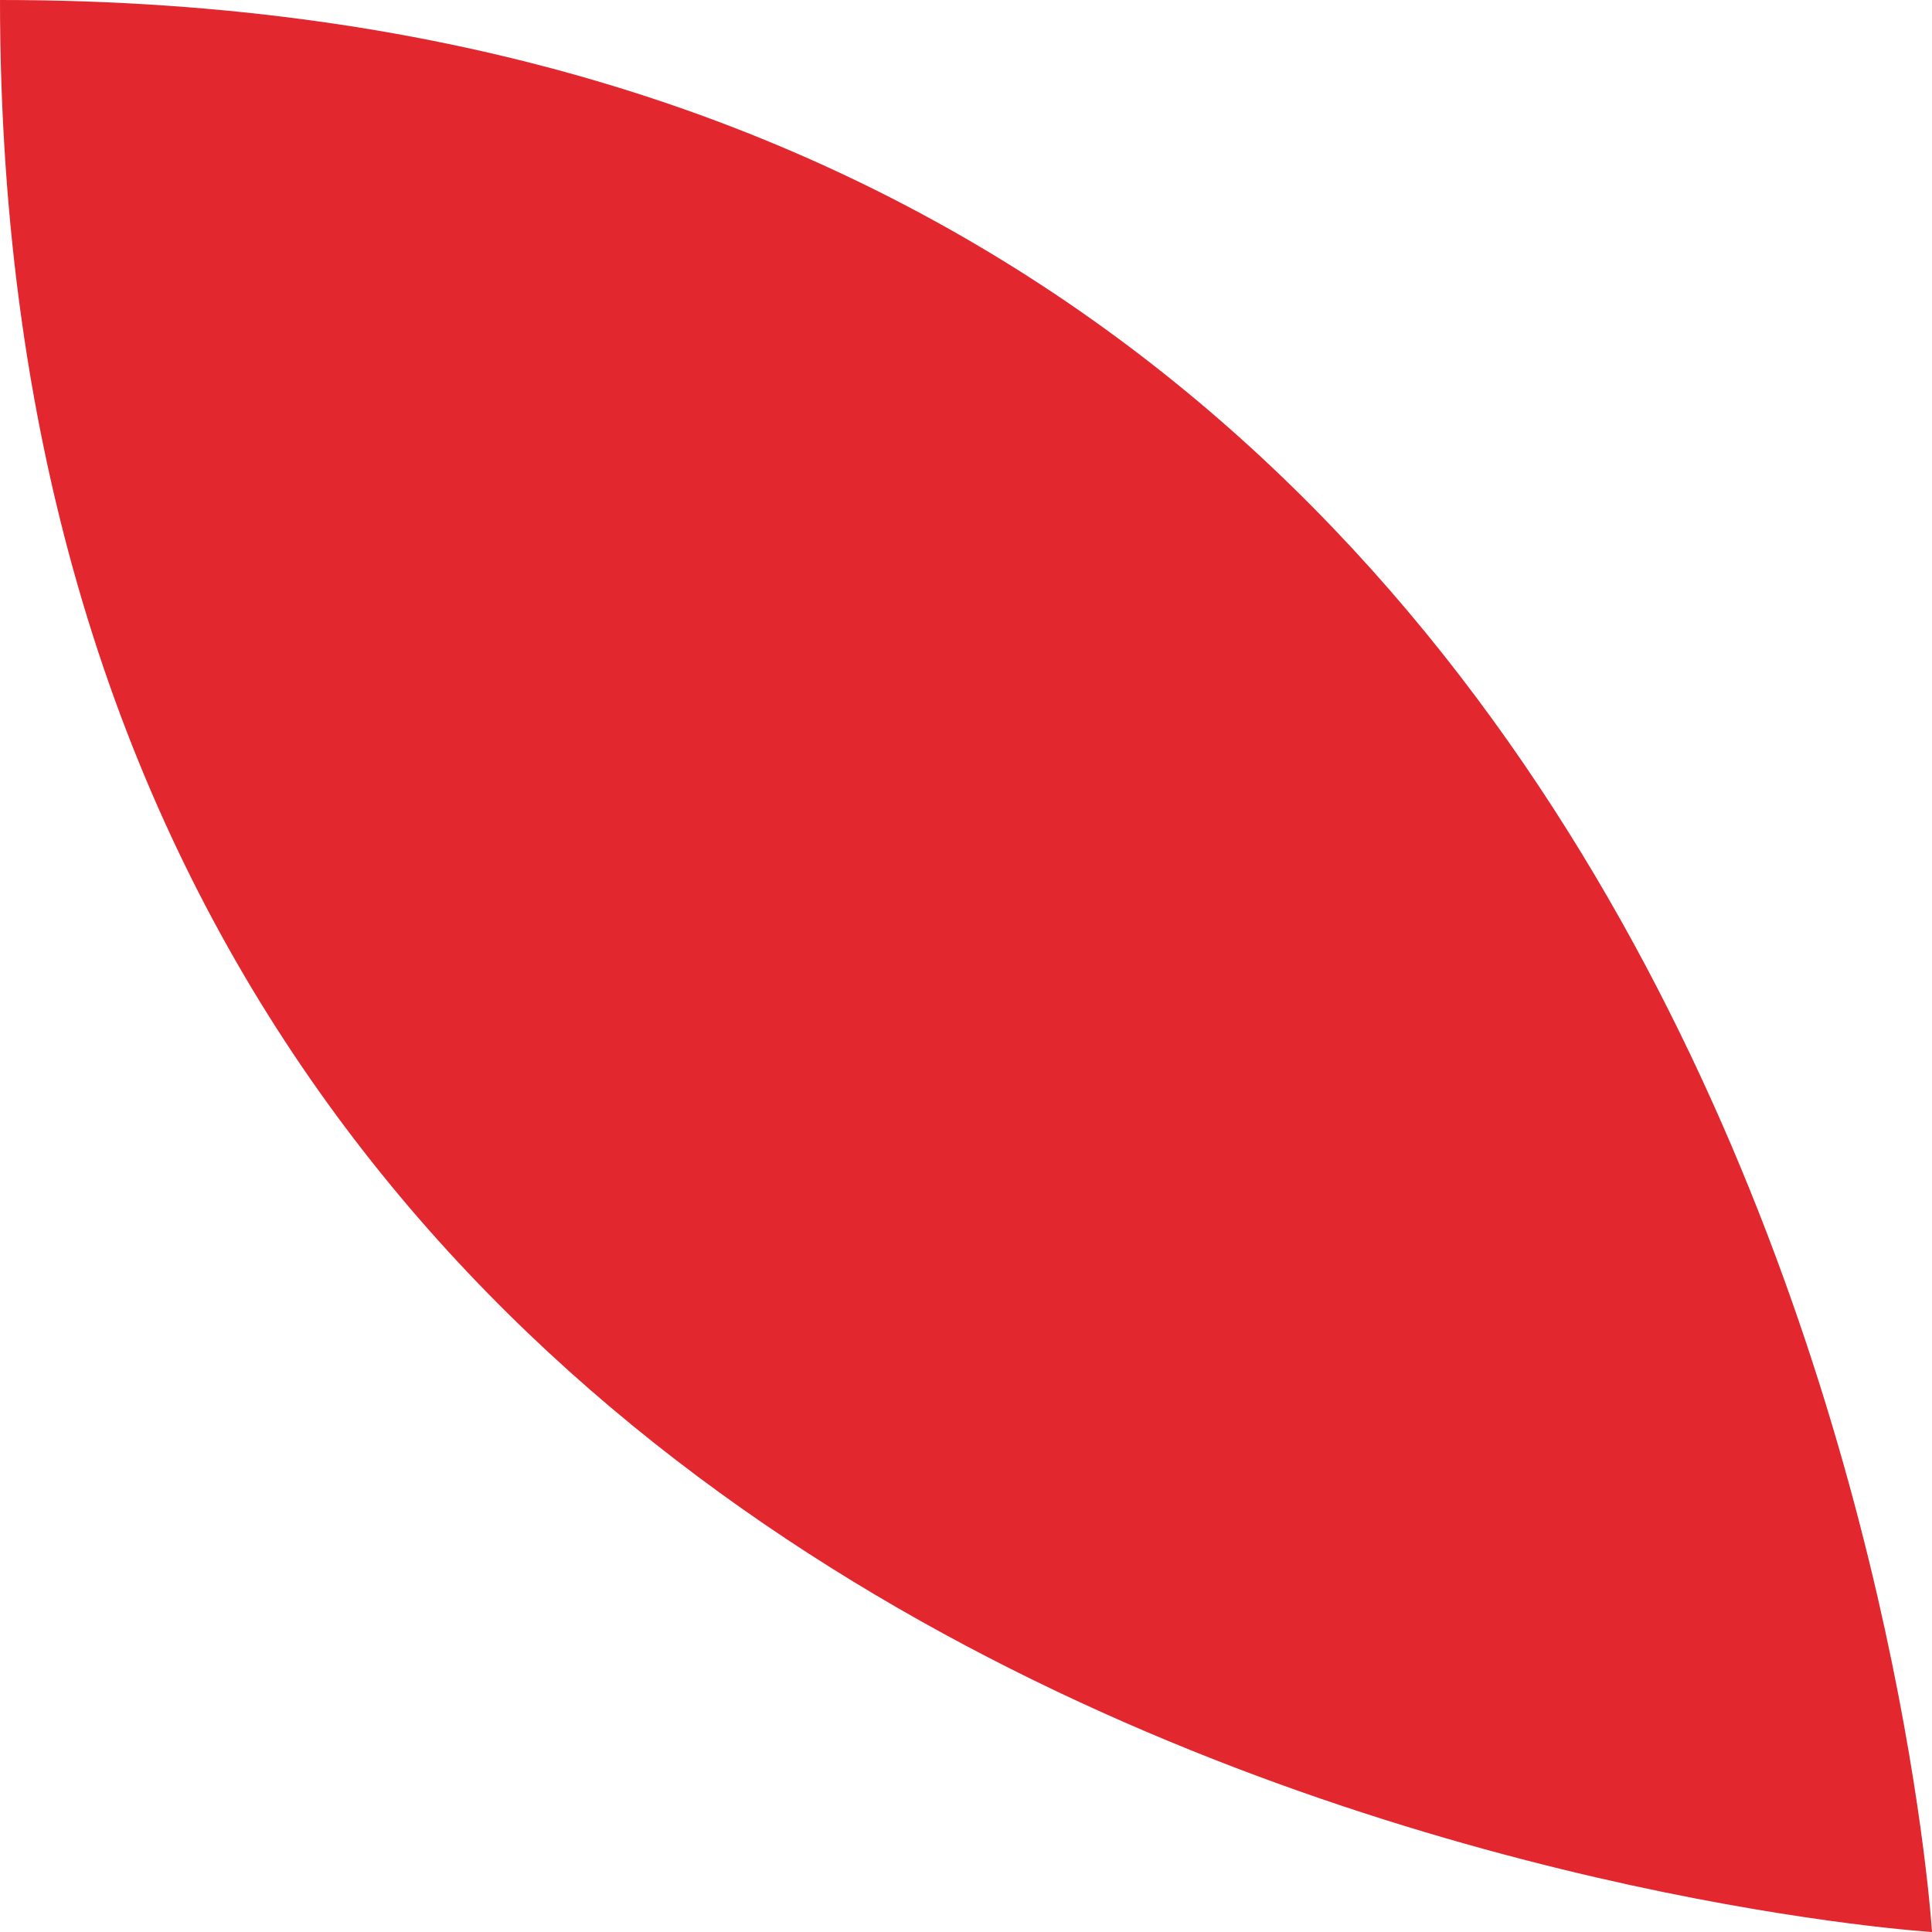 <svg xmlns="http://www.w3.org/2000/svg" viewBox="0 0 90.42 90.42"><defs><style>.cls-1{fill:#e3272f;}</style></defs><g id="Layer_2" data-name="Layer 2"><g id="Layer_6" data-name="Layer 6"><path class="cls-1" d="M0,0C0,84.84,90.42,90.42,90.42,90.42S84.84,0,0,0Z"/></g></g></svg>